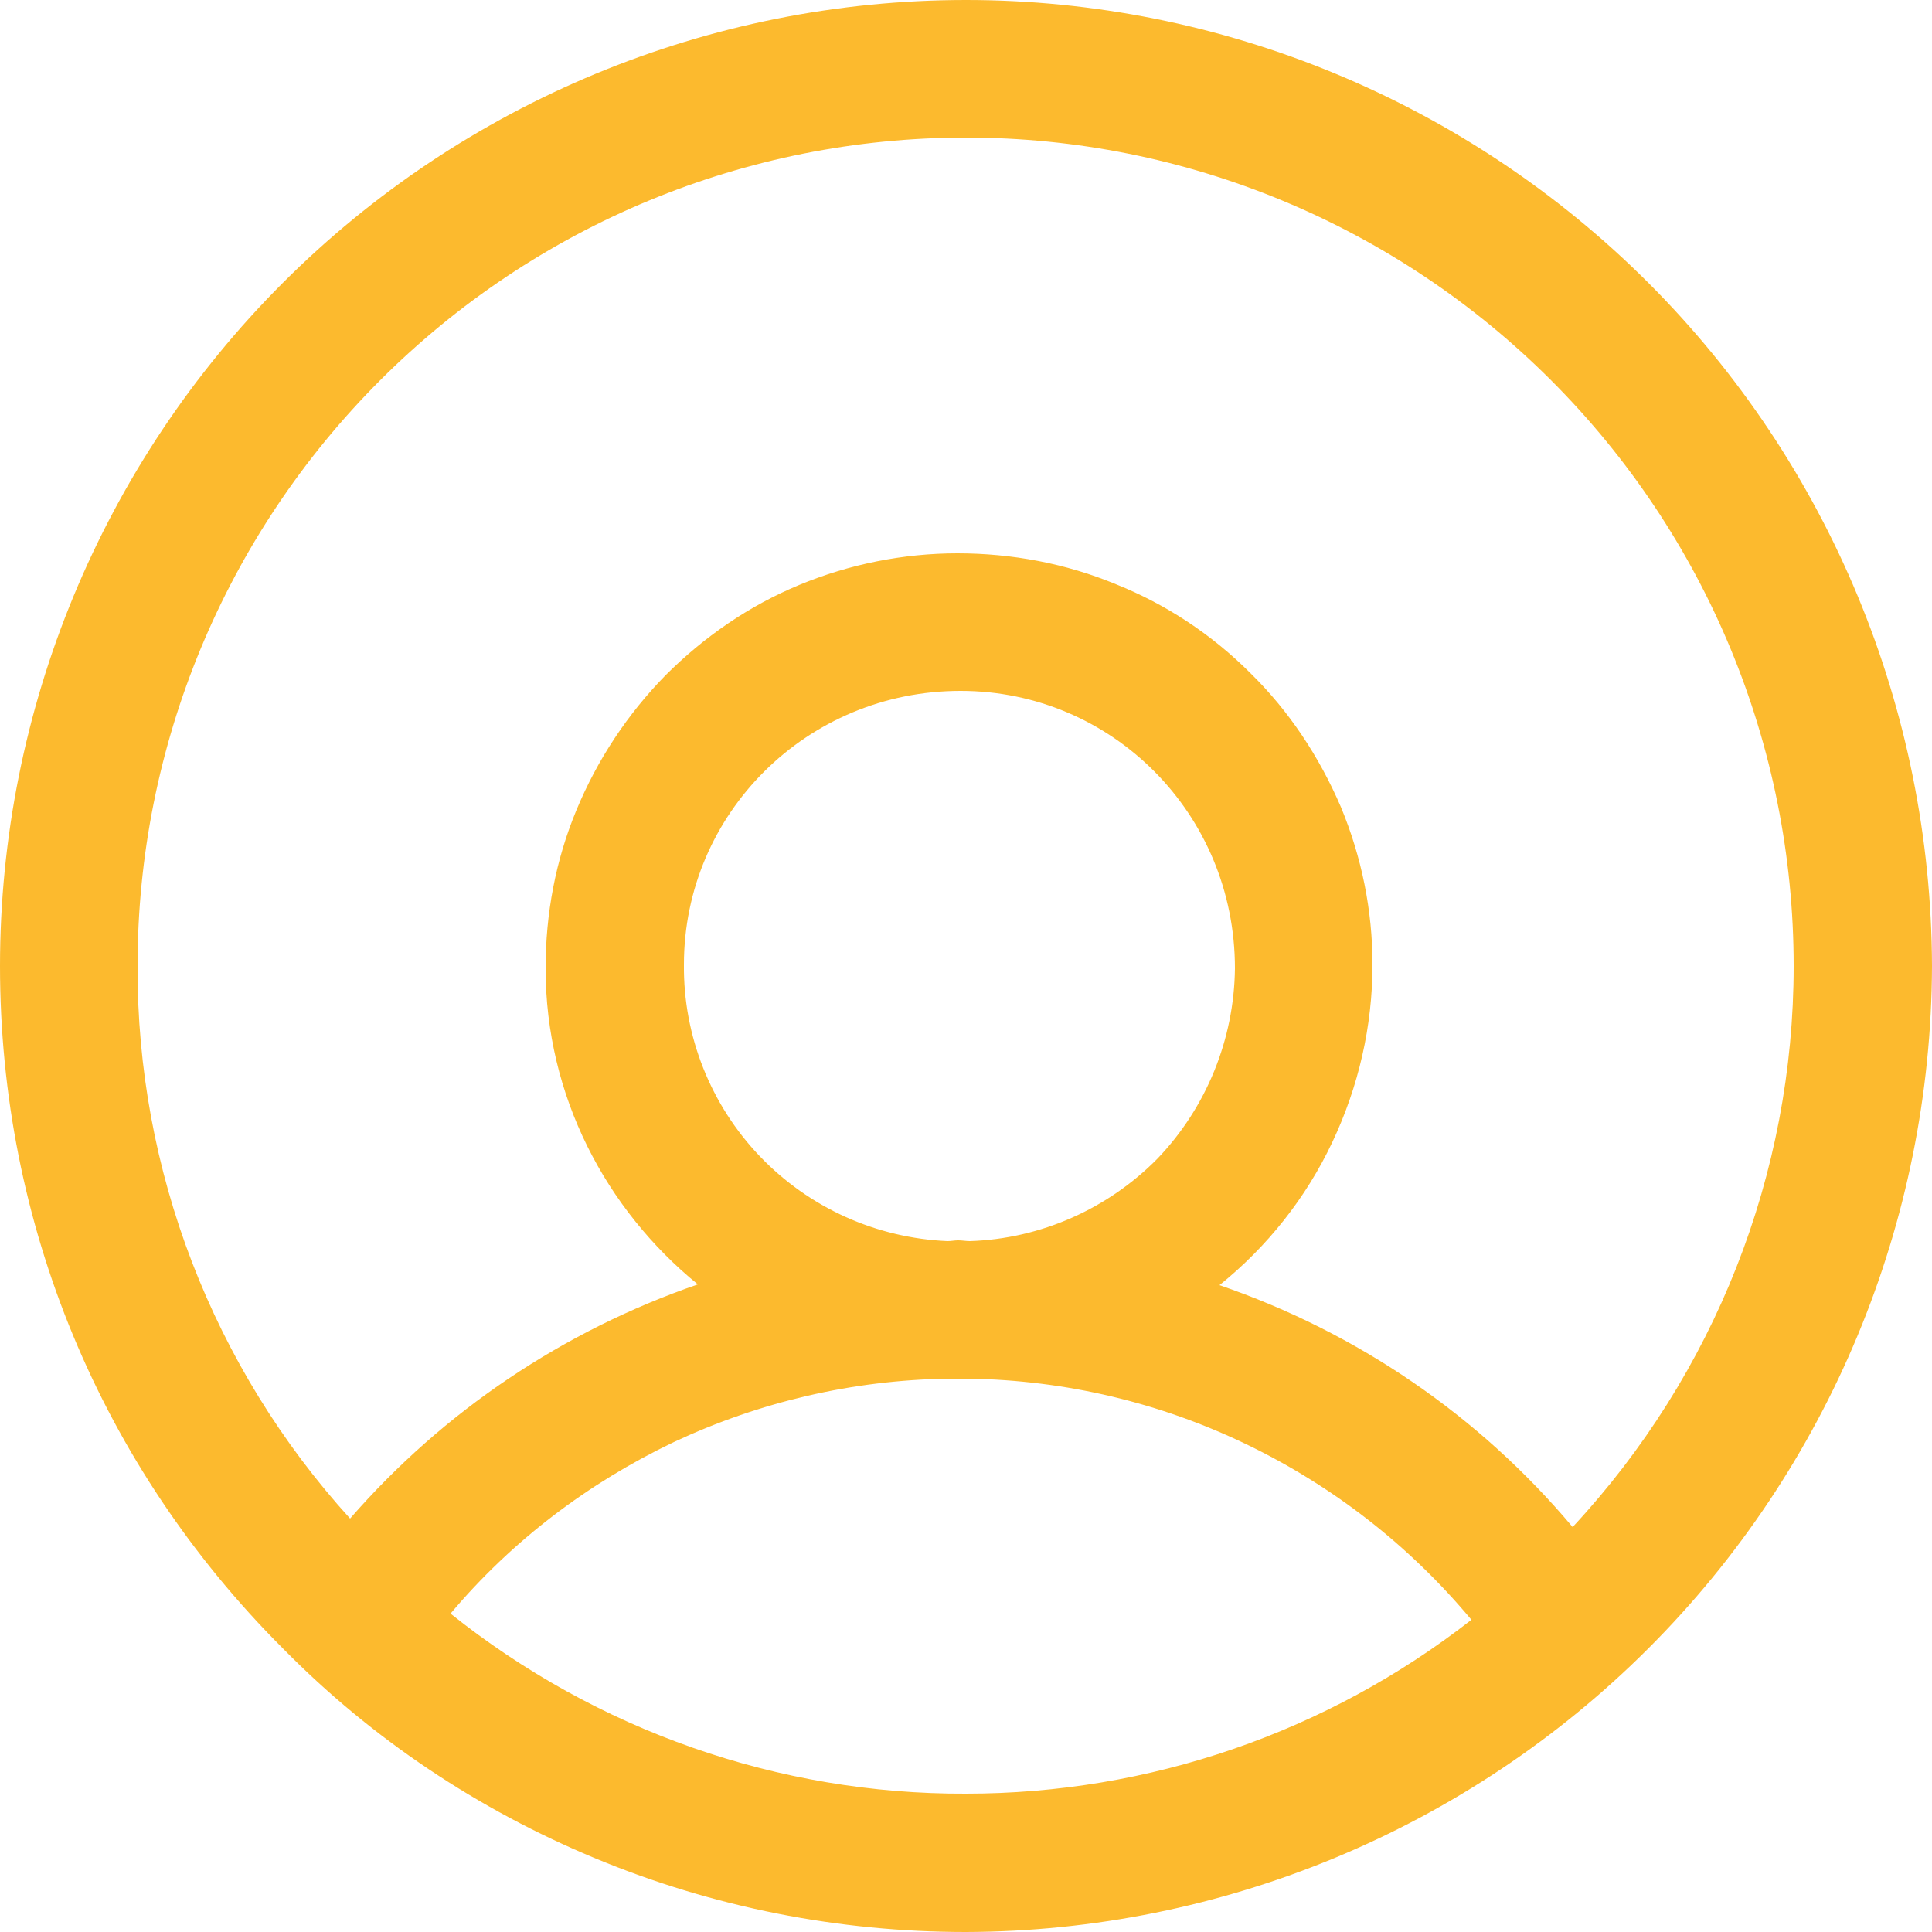 <svg width="25" height="25" viewBox="0 0 25 25" fill="none" xmlns="http://www.w3.org/2000/svg" xmlns:xlink="http://www.w3.org/1999/xlink">
    <desc>
        Created with Pixso.
    </desc>
    <defs/>
    <path id="path7" d="M12.5 0C9.18 0 6 1.32 3.66 3.66C1.32 6 0 9.18 0 12.5C0 15.83 1.3 18.97 3.66 21.33C4.81 22.5 6.19 23.42 7.71 24.05C9.23 24.68 10.85 25 12.5 25C15.81 24.99 18.99 23.67 21.33 21.33C23.67 18.99 24.99 15.81 25 12.5C24.99 9.18 23.67 6 21.33 3.66C18.99 1.32 15.81 0 12.5 0ZM12.5 1.78C15.34 1.78 18.06 2.91 20.07 4.92C22.08 6.93 23.21 9.65 23.21 12.5C23.21 15.19 22.19 17.78 20.35 19.76C19.14 18.32 17.56 17.24 15.78 16.63C16.4 16.13 16.9 15.5 17.24 14.78C17.58 14.06 17.76 13.28 17.76 12.48C17.76 11.78 17.62 11.09 17.35 10.44C17.07 9.79 16.68 9.2 16.18 8.71C15.68 8.21 15.09 7.82 14.44 7.56C13.79 7.29 13.09 7.16 12.39 7.16C11.69 7.16 10.99 7.3 10.34 7.57C9.69 7.84 9.11 8.24 8.61 8.74C8.12 9.24 7.73 9.83 7.46 10.48C7.19 11.13 7.06 11.82 7.06 12.53C7.06 14.18 7.84 15.65 9.03 16.62C7.29 17.22 5.74 18.26 4.53 19.65C2.75 17.69 1.77 15.14 1.78 12.5C1.78 9.65 2.91 6.93 4.92 4.92C6.93 2.91 9.65 1.78 12.5 1.78ZM12.43 8.94C14.39 8.94 15.98 10.53 15.98 12.53C15.97 13.45 15.61 14.33 14.98 14.99C14.34 15.64 13.47 16.03 12.55 16.06C12.5 16.06 12.45 16.05 12.4 16.05C12.35 16.05 12.31 16.06 12.26 16.06C11.34 16.02 10.47 15.63 9.83 14.96C9.2 14.3 8.84 13.41 8.85 12.48C8.85 10.53 10.44 8.94 12.43 8.94ZM12.26 17.84C12.3 17.84 12.35 17.85 12.39 17.85L12.43 17.85C12.47 17.85 12.5 17.84 12.54 17.84C13.79 17.86 15.01 18.15 16.13 18.69C17.25 19.23 18.24 20 19.04 20.96C17.17 22.42 14.87 23.21 12.5 23.21C10.07 23.22 7.72 22.39 5.83 20.88C6.62 19.94 7.61 19.19 8.72 18.66C9.83 18.14 11.03 17.86 12.26 17.84Z" fill="#FCBA2E" fill-opacity="1" fill-rule="nonzero"/>
</svg>
